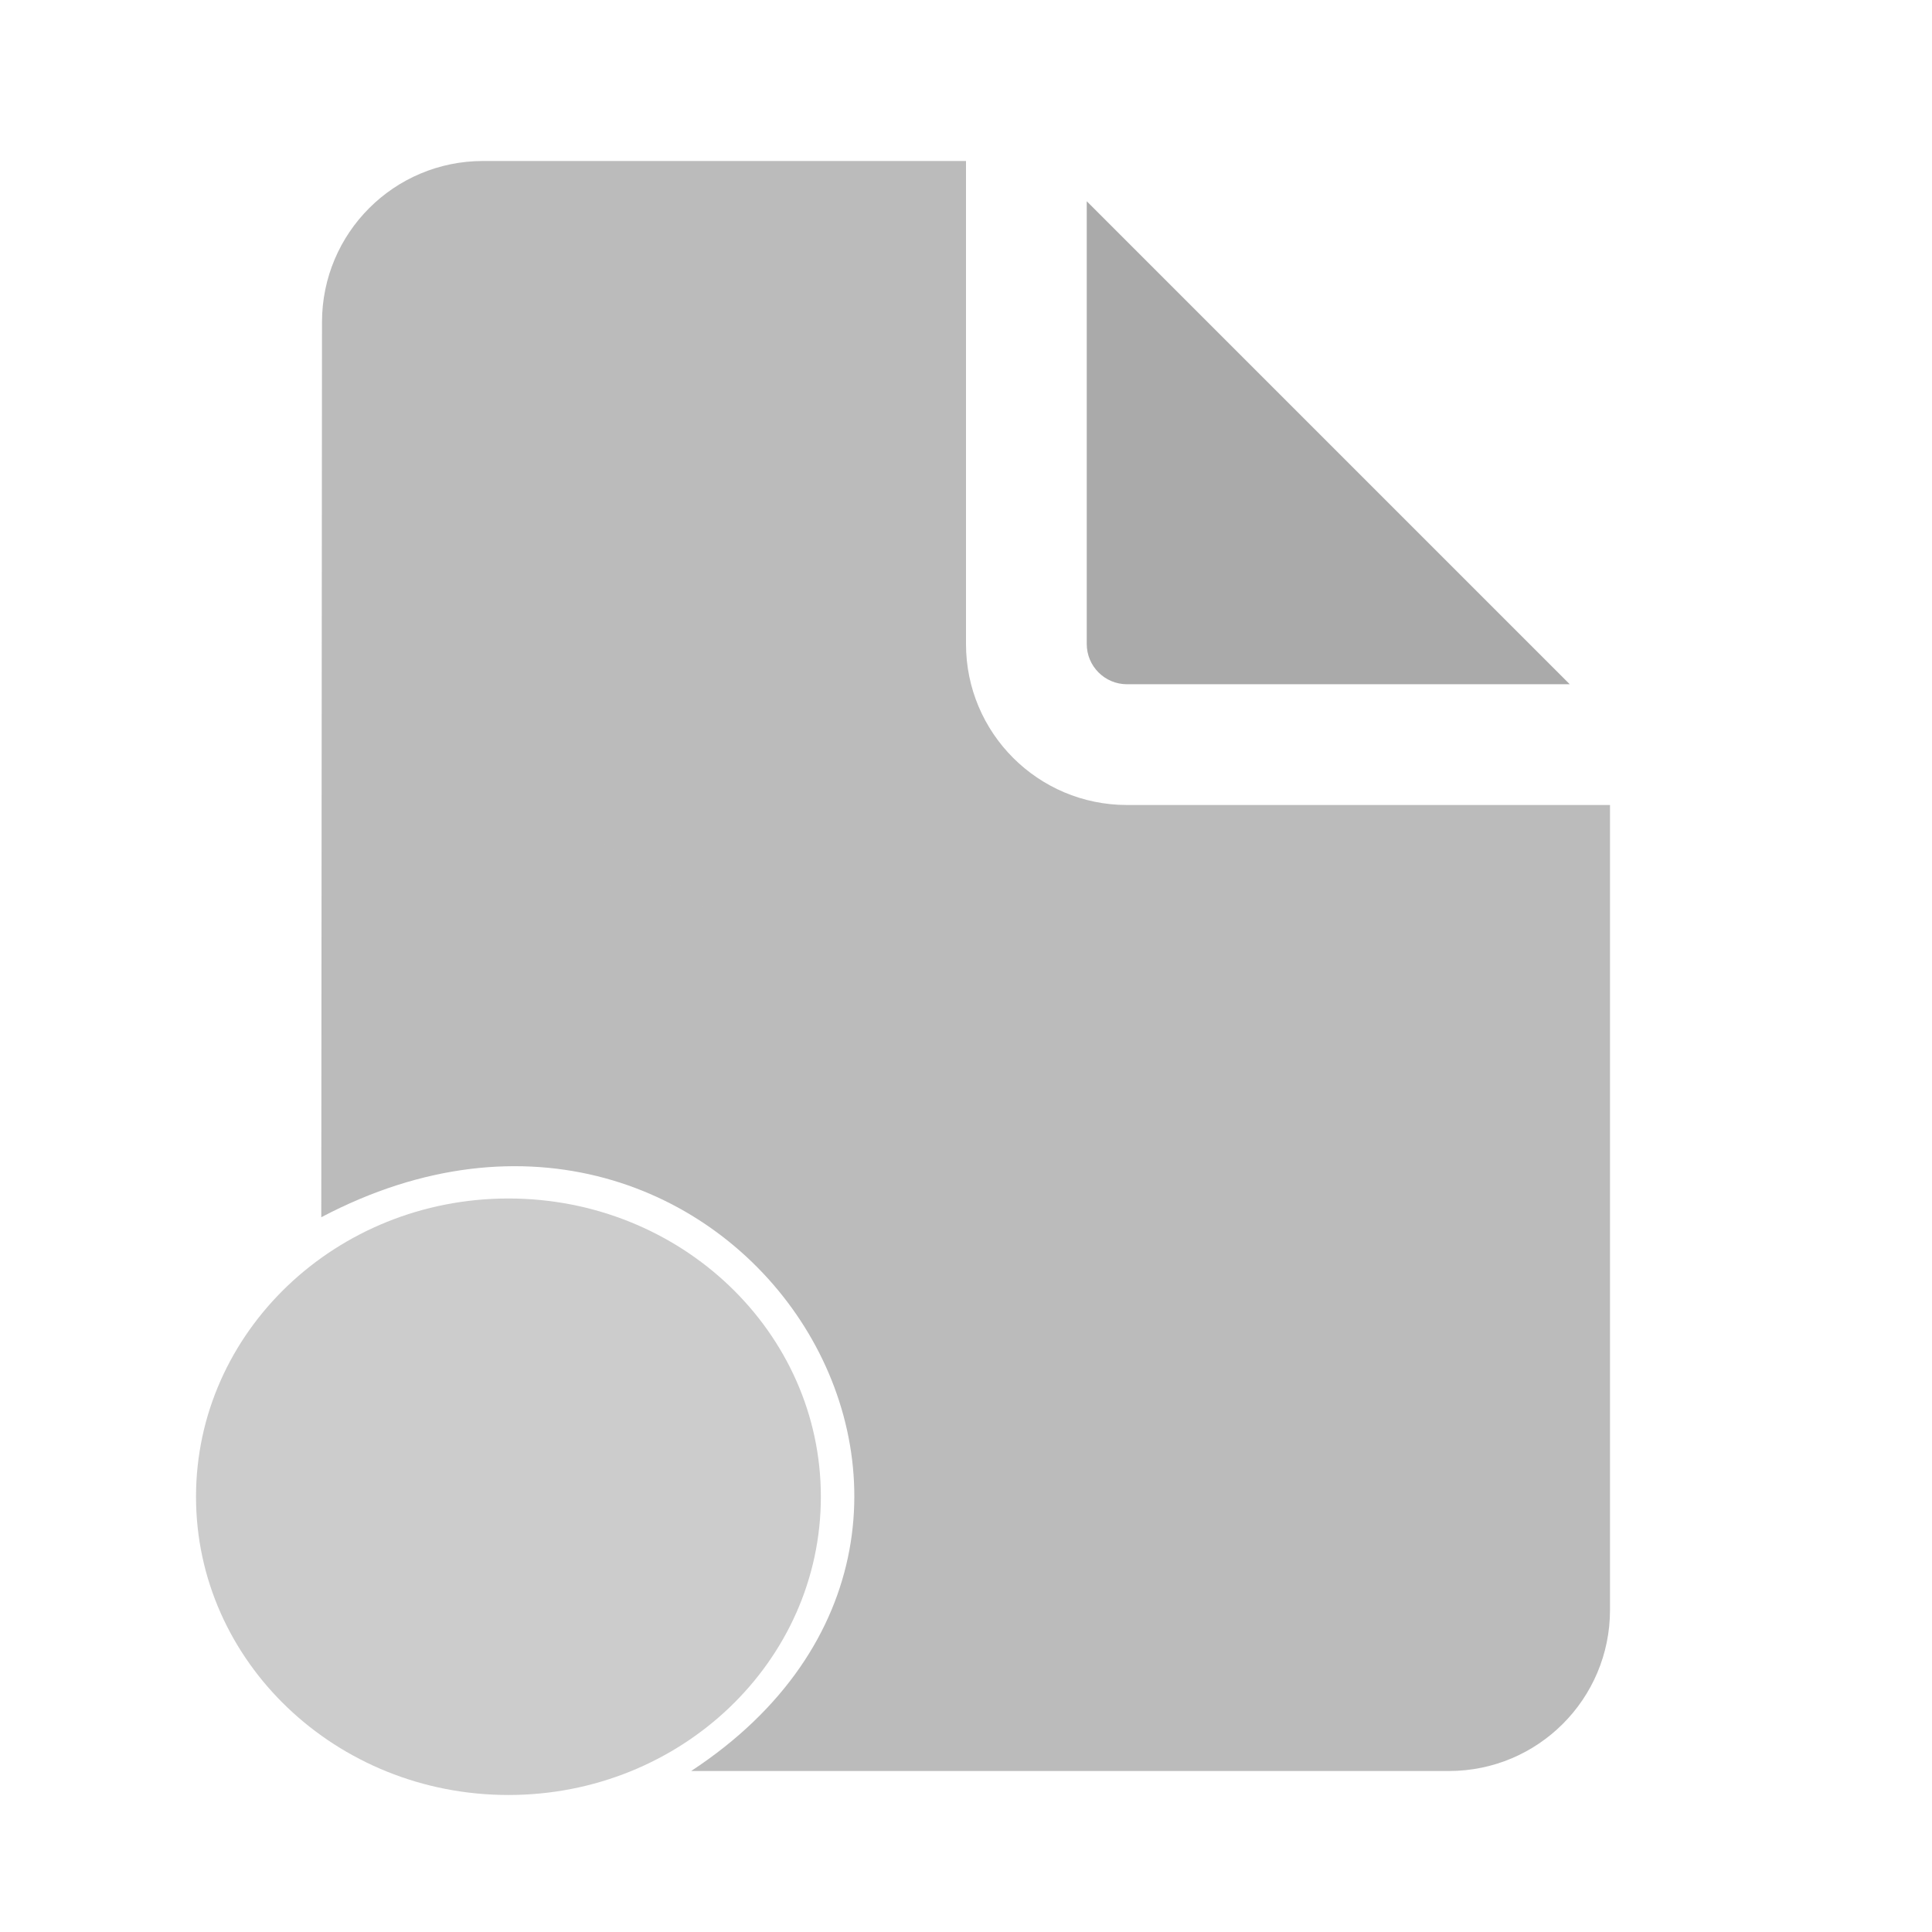 <?xml version="1.0" encoding="UTF-8" standalone="no"?>
<svg
   width="16"
   height="16"
   fill="none"
   viewBox="0 0 24 24"
   xmlns="http://www.w3.org/2000/svg"
   xmlns:svg="http://www.w3.org/2000/svg">
  <path
     d="M 13.5,2.5 V 8 c 0,0.276 0.224,0.5 0.5,0.5 h 5.5 z"
     fill="#AAA" />
  <path
     d="m 12,2 v 6 c 0,1.105 0.895,2 2,2 h 6 v 10 c 0,1.105 -0.895,2 -2,2 H 8.586 C 13.253,18.933 9.073,12.441 3.991,15.121 L 4,4 C 4.001,2.895 4.895,2 6,2 Z"
     fill="#BBB" />
  <path
     d="m 10.197,12.193 c -5.645,-3.593 -2.823,-1.797 0,0 z m 0,6.4 c 0,2.046 -1.738,3.705 -3.881,3.705 -2.143,0 -3.881,-1.659 -3.881,-3.705 0,-2.046 1.738,-3.705 3.881,-3.705 2.143,0 3.881,1.659 3.881,3.705 z"
     fill="#CCC"/>
</svg>
